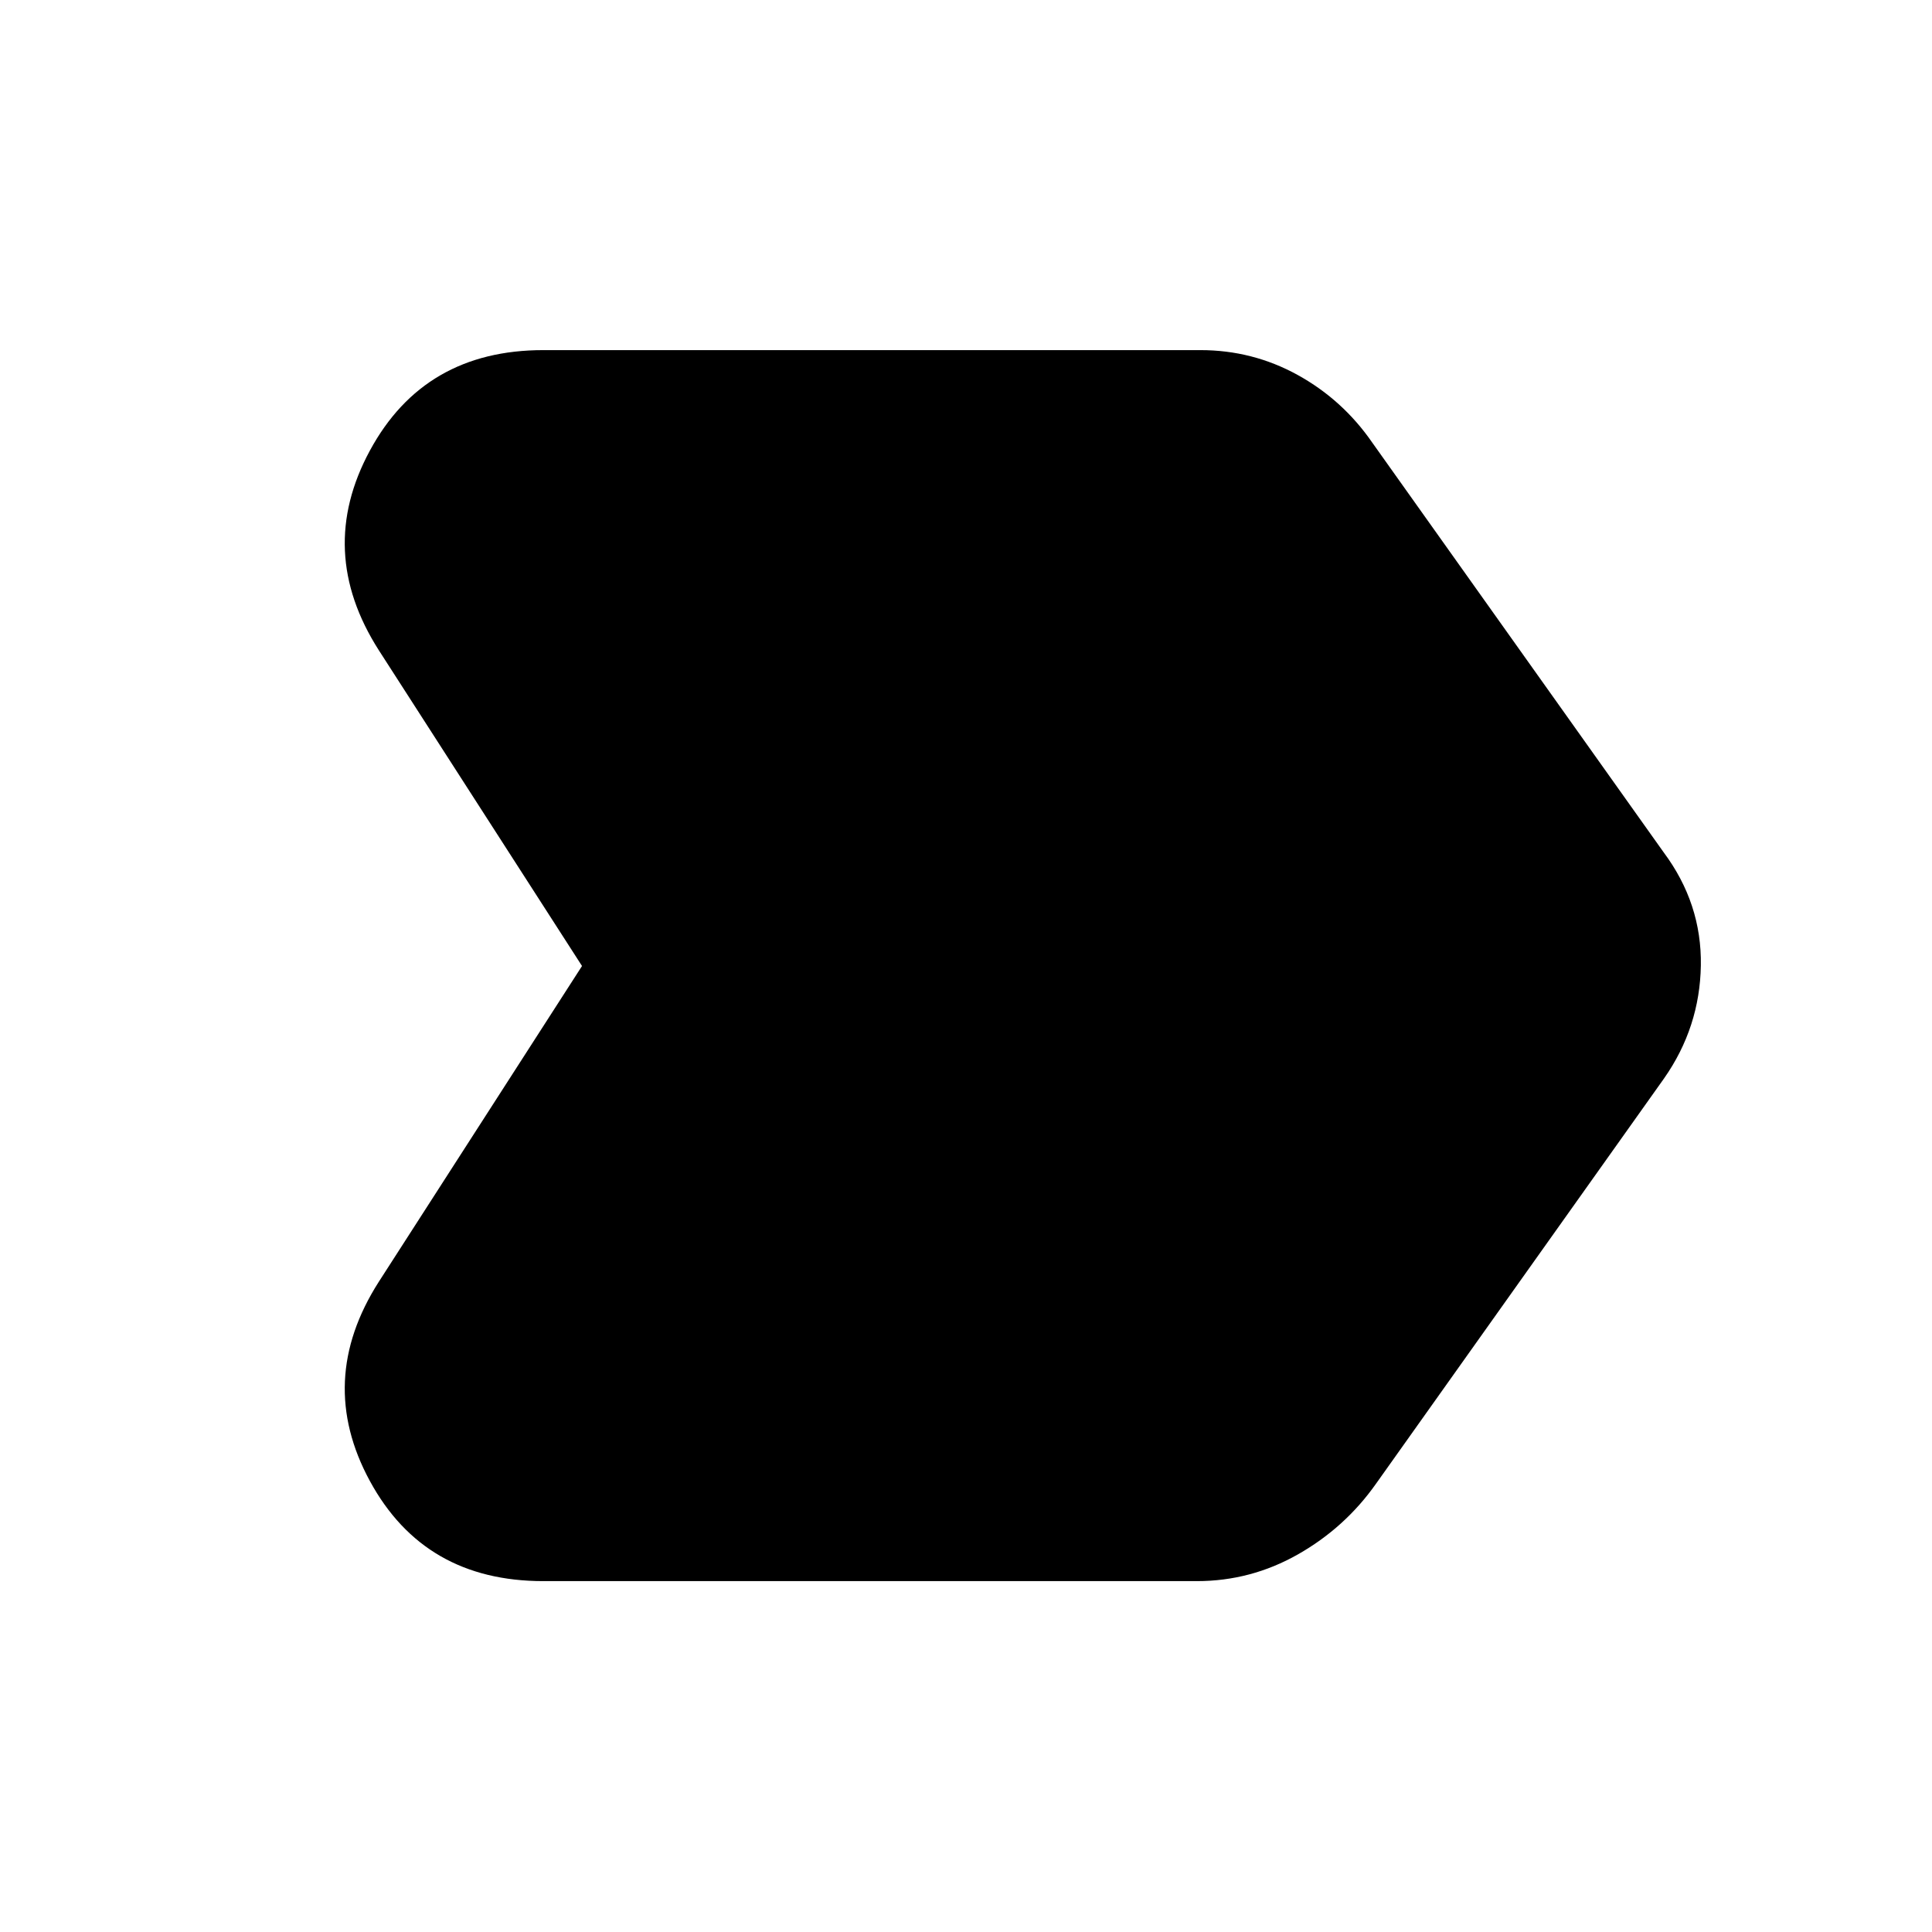 <svg xmlns="http://www.w3.org/2000/svg" height="40" viewBox="0 -960 960 960" width="40"><path d="M269.99-174.35q-59.19 0-86.21-49.76-27.01-49.76 4.47-99.02L289.2-480 188.25-636.87q-31.48-49.26-4.47-99.21 27.02-49.95 86.21-49.95h326.5q25.9 0 48.28 12.33 22.38 12.34 37.06 33.57l144.79 203.59q19.02 25.5 18.52 56.26-.5 30.76-18.29 56.15L683.77-222.8q-15.38 21.84-38.81 35.15-23.42 13.3-50.26 13.3H269.99Z"/></svg>